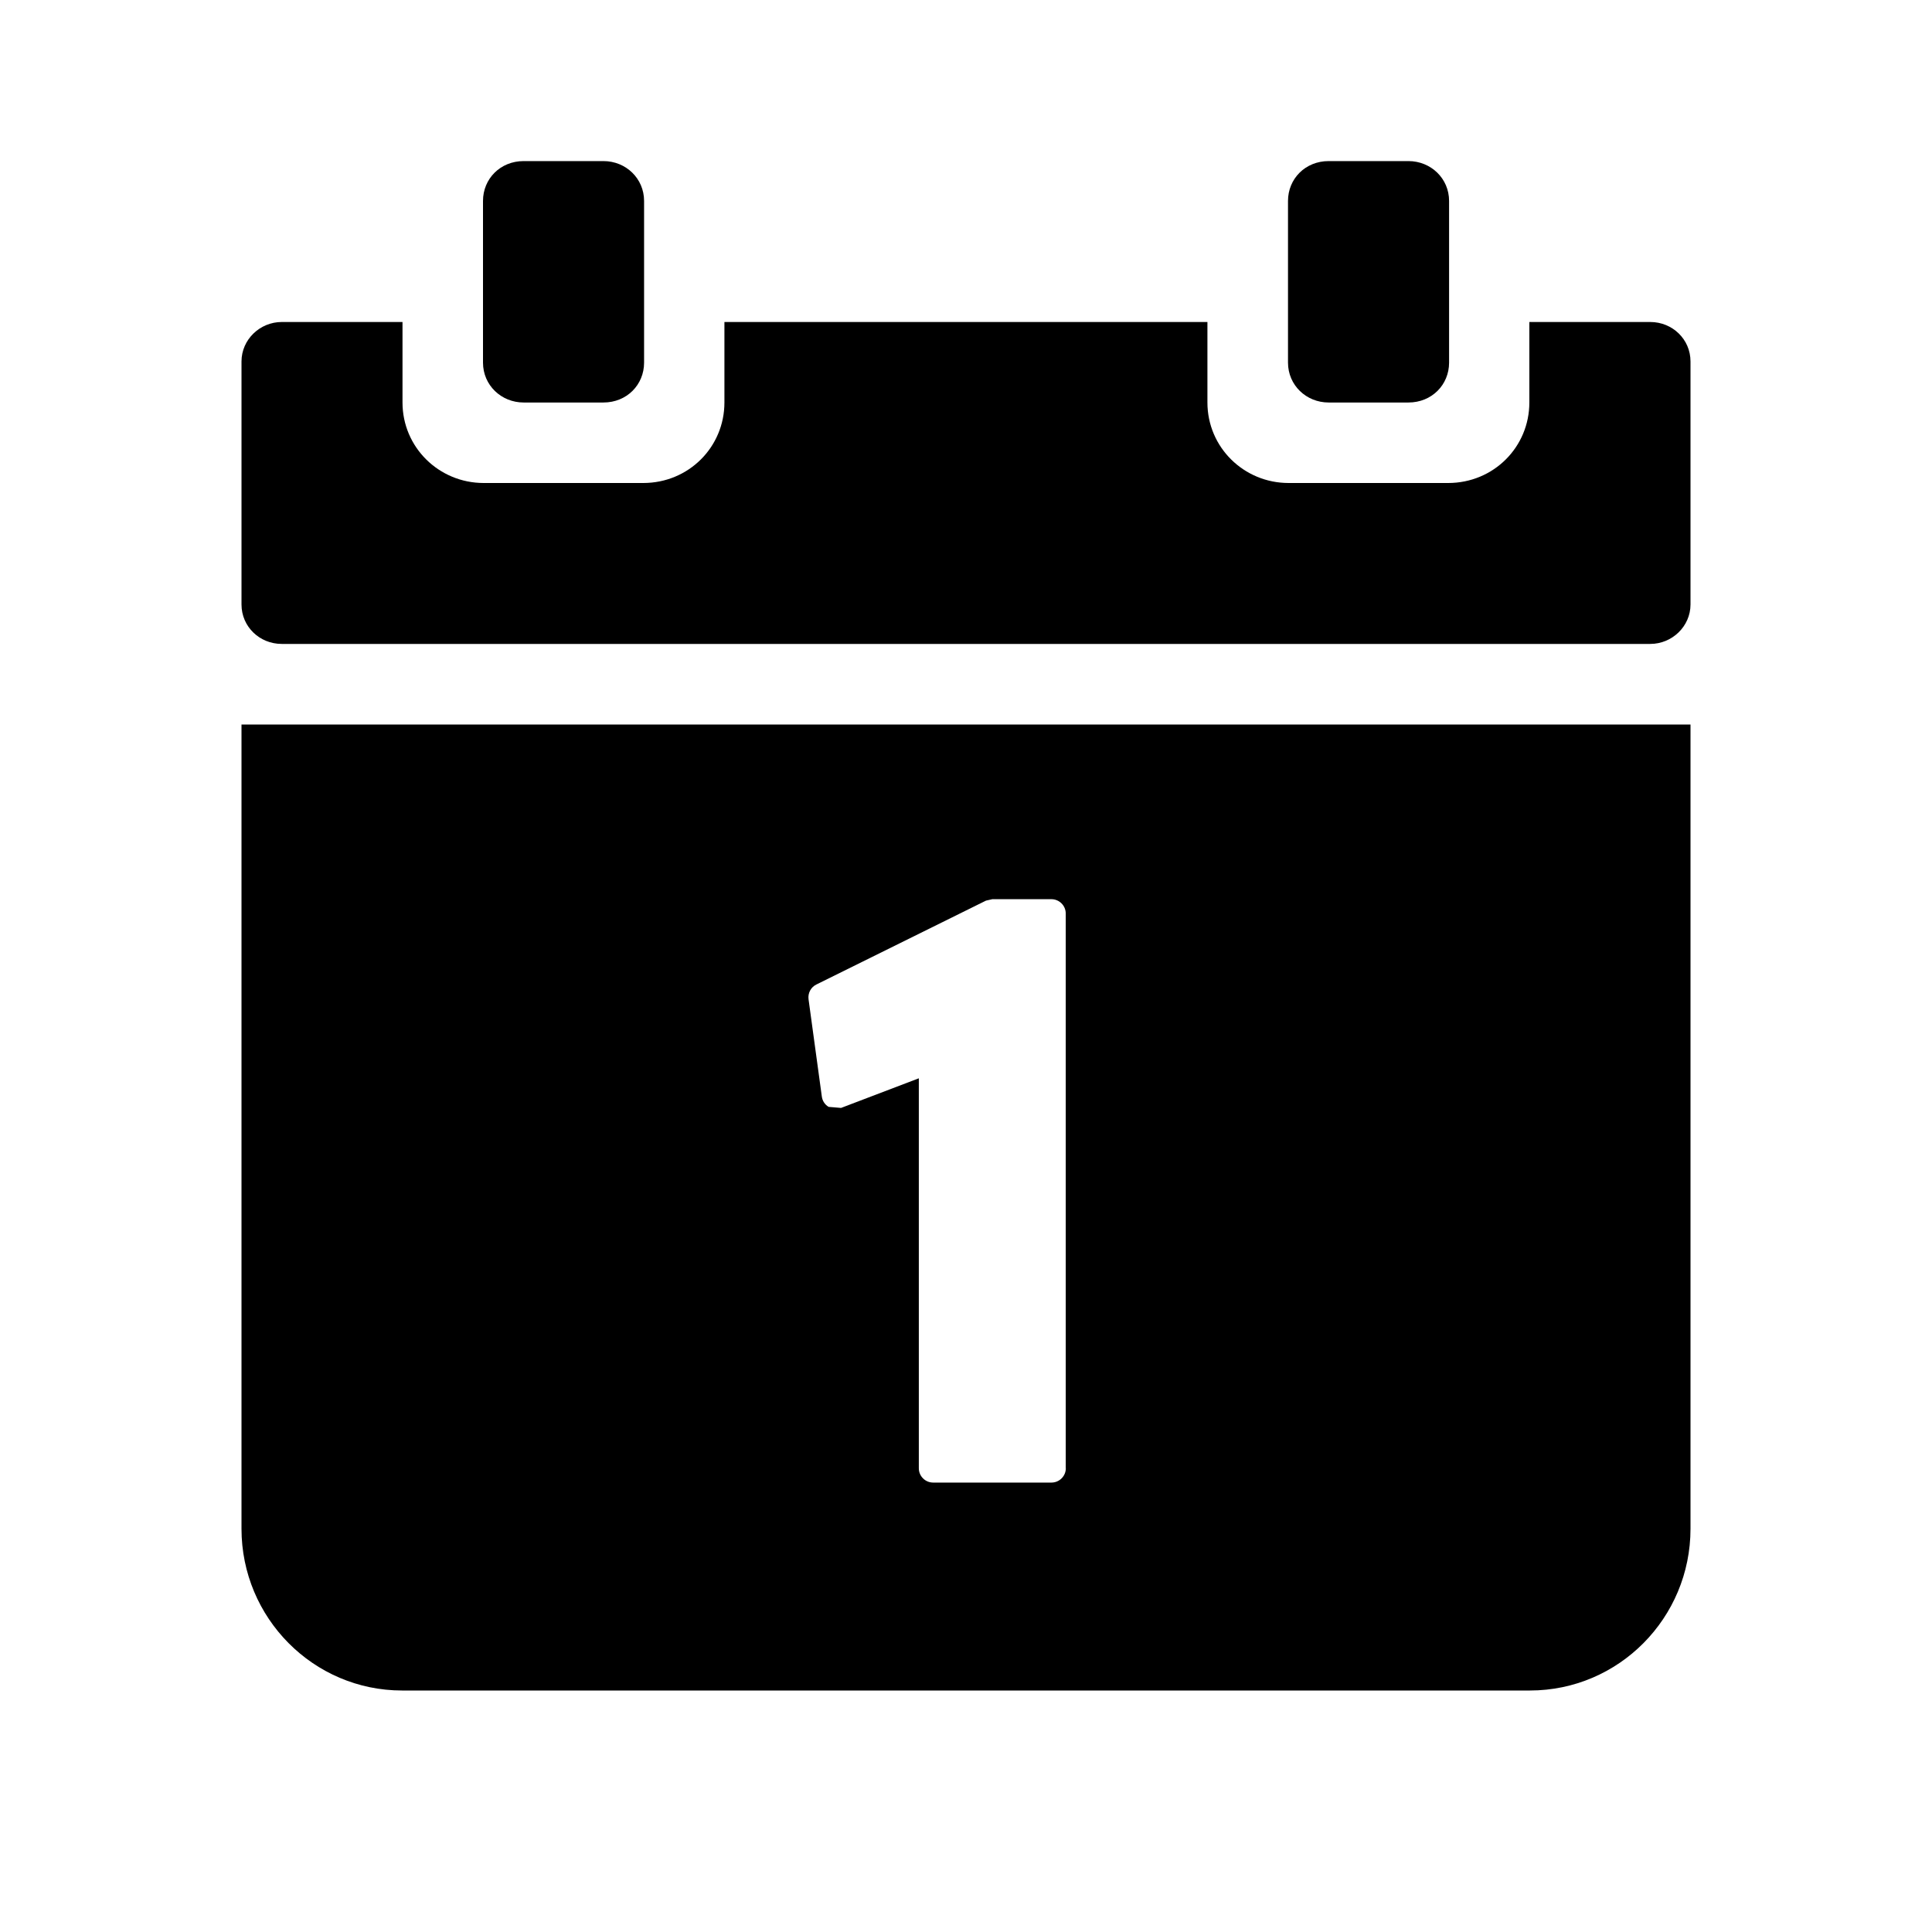 <svg xmlns="http://www.w3.org/2000/svg" width="24" height="24"><path fill-rule="evenodd" d="M3 9h18v9.991c0 1.109-.893 2.009-1.995 2.009h-14.01c-1.102 0-1.995-.902-1.995-2.009v-9.991zm16-5h1.5c.276 0 .5.215.5.49v3.019c0 .271-.228.49-.5.49h-17c-.276 0-.5-.215-.5-.49v-3.019c0-.271.228-.49.5-.49h1.5v1c0 .556.452 1 1.009 1h1.981c.566 0 1.009-.448 1.009-1v-1h6v1c0 .556.452 1 1.009 1h1.981c.566 0 1.009-.448 1.009-1v-1zm-5.76 14.239c0 .098-.08.178-.178.178h-1.47c-.099 0-.178-.08-.178-.178v-4.844l-.966.368-.154-.013c-.047-.027-.078-.075-.085-.129l-.165-1.208c-.01-.076.029-.15.097-.183l2.107-1.042.079-.018h.734c.098 0 .178.08.178.178v6.891zm-7.24-15.743c0-.274.214-.495.505-.495h.991c.279 0 .505.216.505.495v2.009c0 .274-.214.495-.505.495h-.991c-.279 0-.505-.216-.505-.495v-2.009zm10 0c0-.274.214-.495.505-.495h.991c.279 0 .505.216.505.495v2.009c0 .274-.214.495-.505.495h-.991c-.279 0-.505-.216-.505-.495v-2.009z"/></svg>
